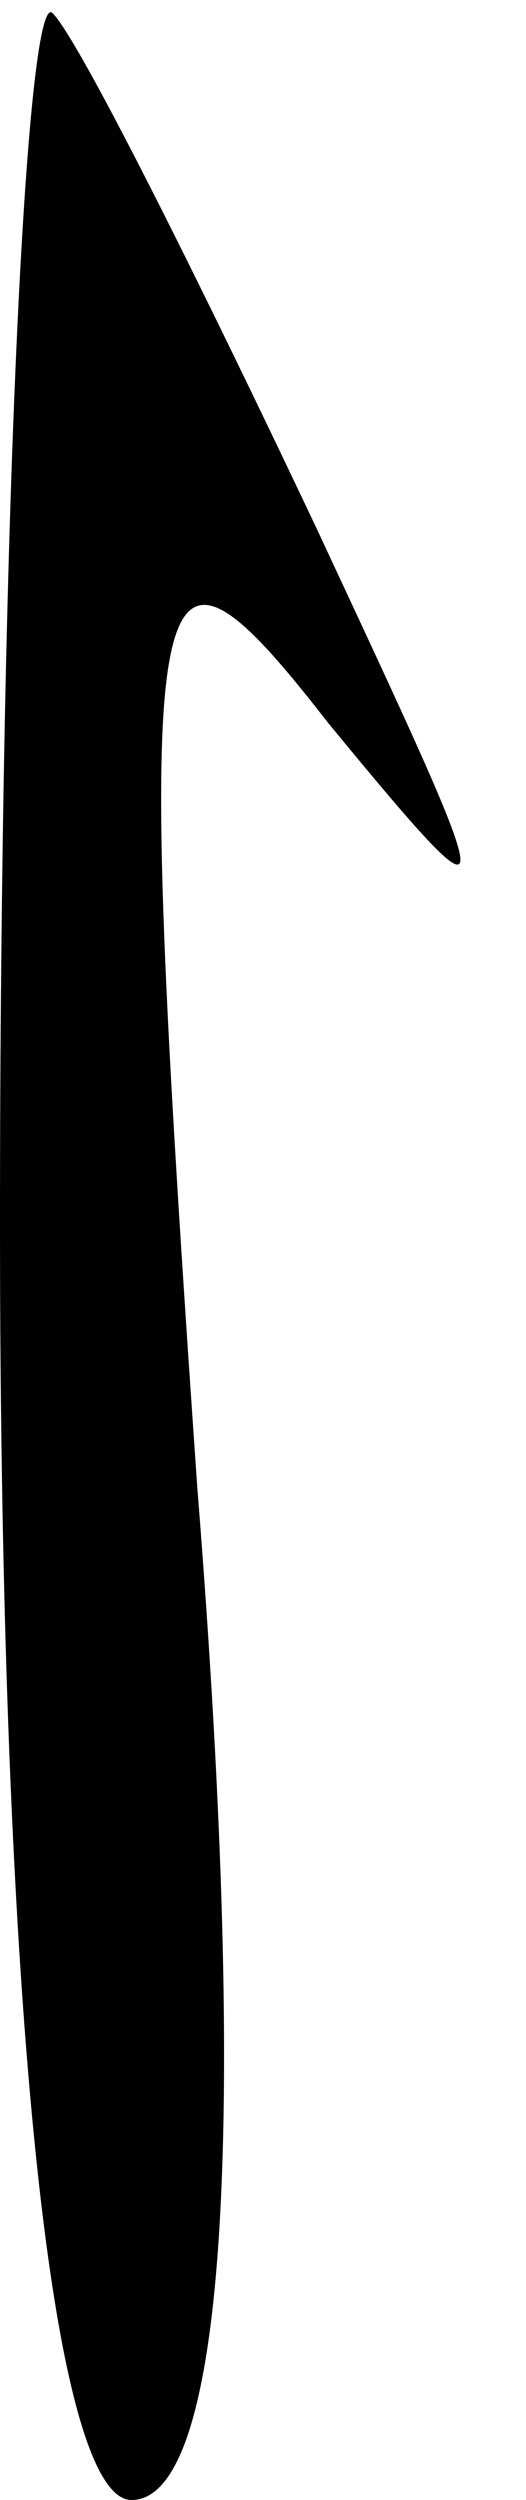 <?xml version="1.0" standalone="no"?>
<!DOCTYPE svg PUBLIC "-//W3C//DTD SVG 20010904//EN"
 "http://www.w3.org/TR/2001/REC-SVG-20010904/DTD/svg10.dtd">
<svg version="1.0" xmlns="http://www.w3.org/2000/svg"
 width="4pt" height="19pt" viewBox="0 0 4 19"
 preserveAspectRatio="xMidYMid meet">
<g transform="translate(0,19) scale(0.1,-0.1)"
fill="#000000" stroke="none">
<path fill="#000000" stroke="none" d="M0 97 c0 -60 4 -97 10 -97 7 0 9 27 5
77 -5 72 -4 76 10 58 14 -17 13 -15 -1 15 -9 19 -18 37 -20 39 -2 2 -4 -39 -4
-92z"/>
</g>
</svg>
